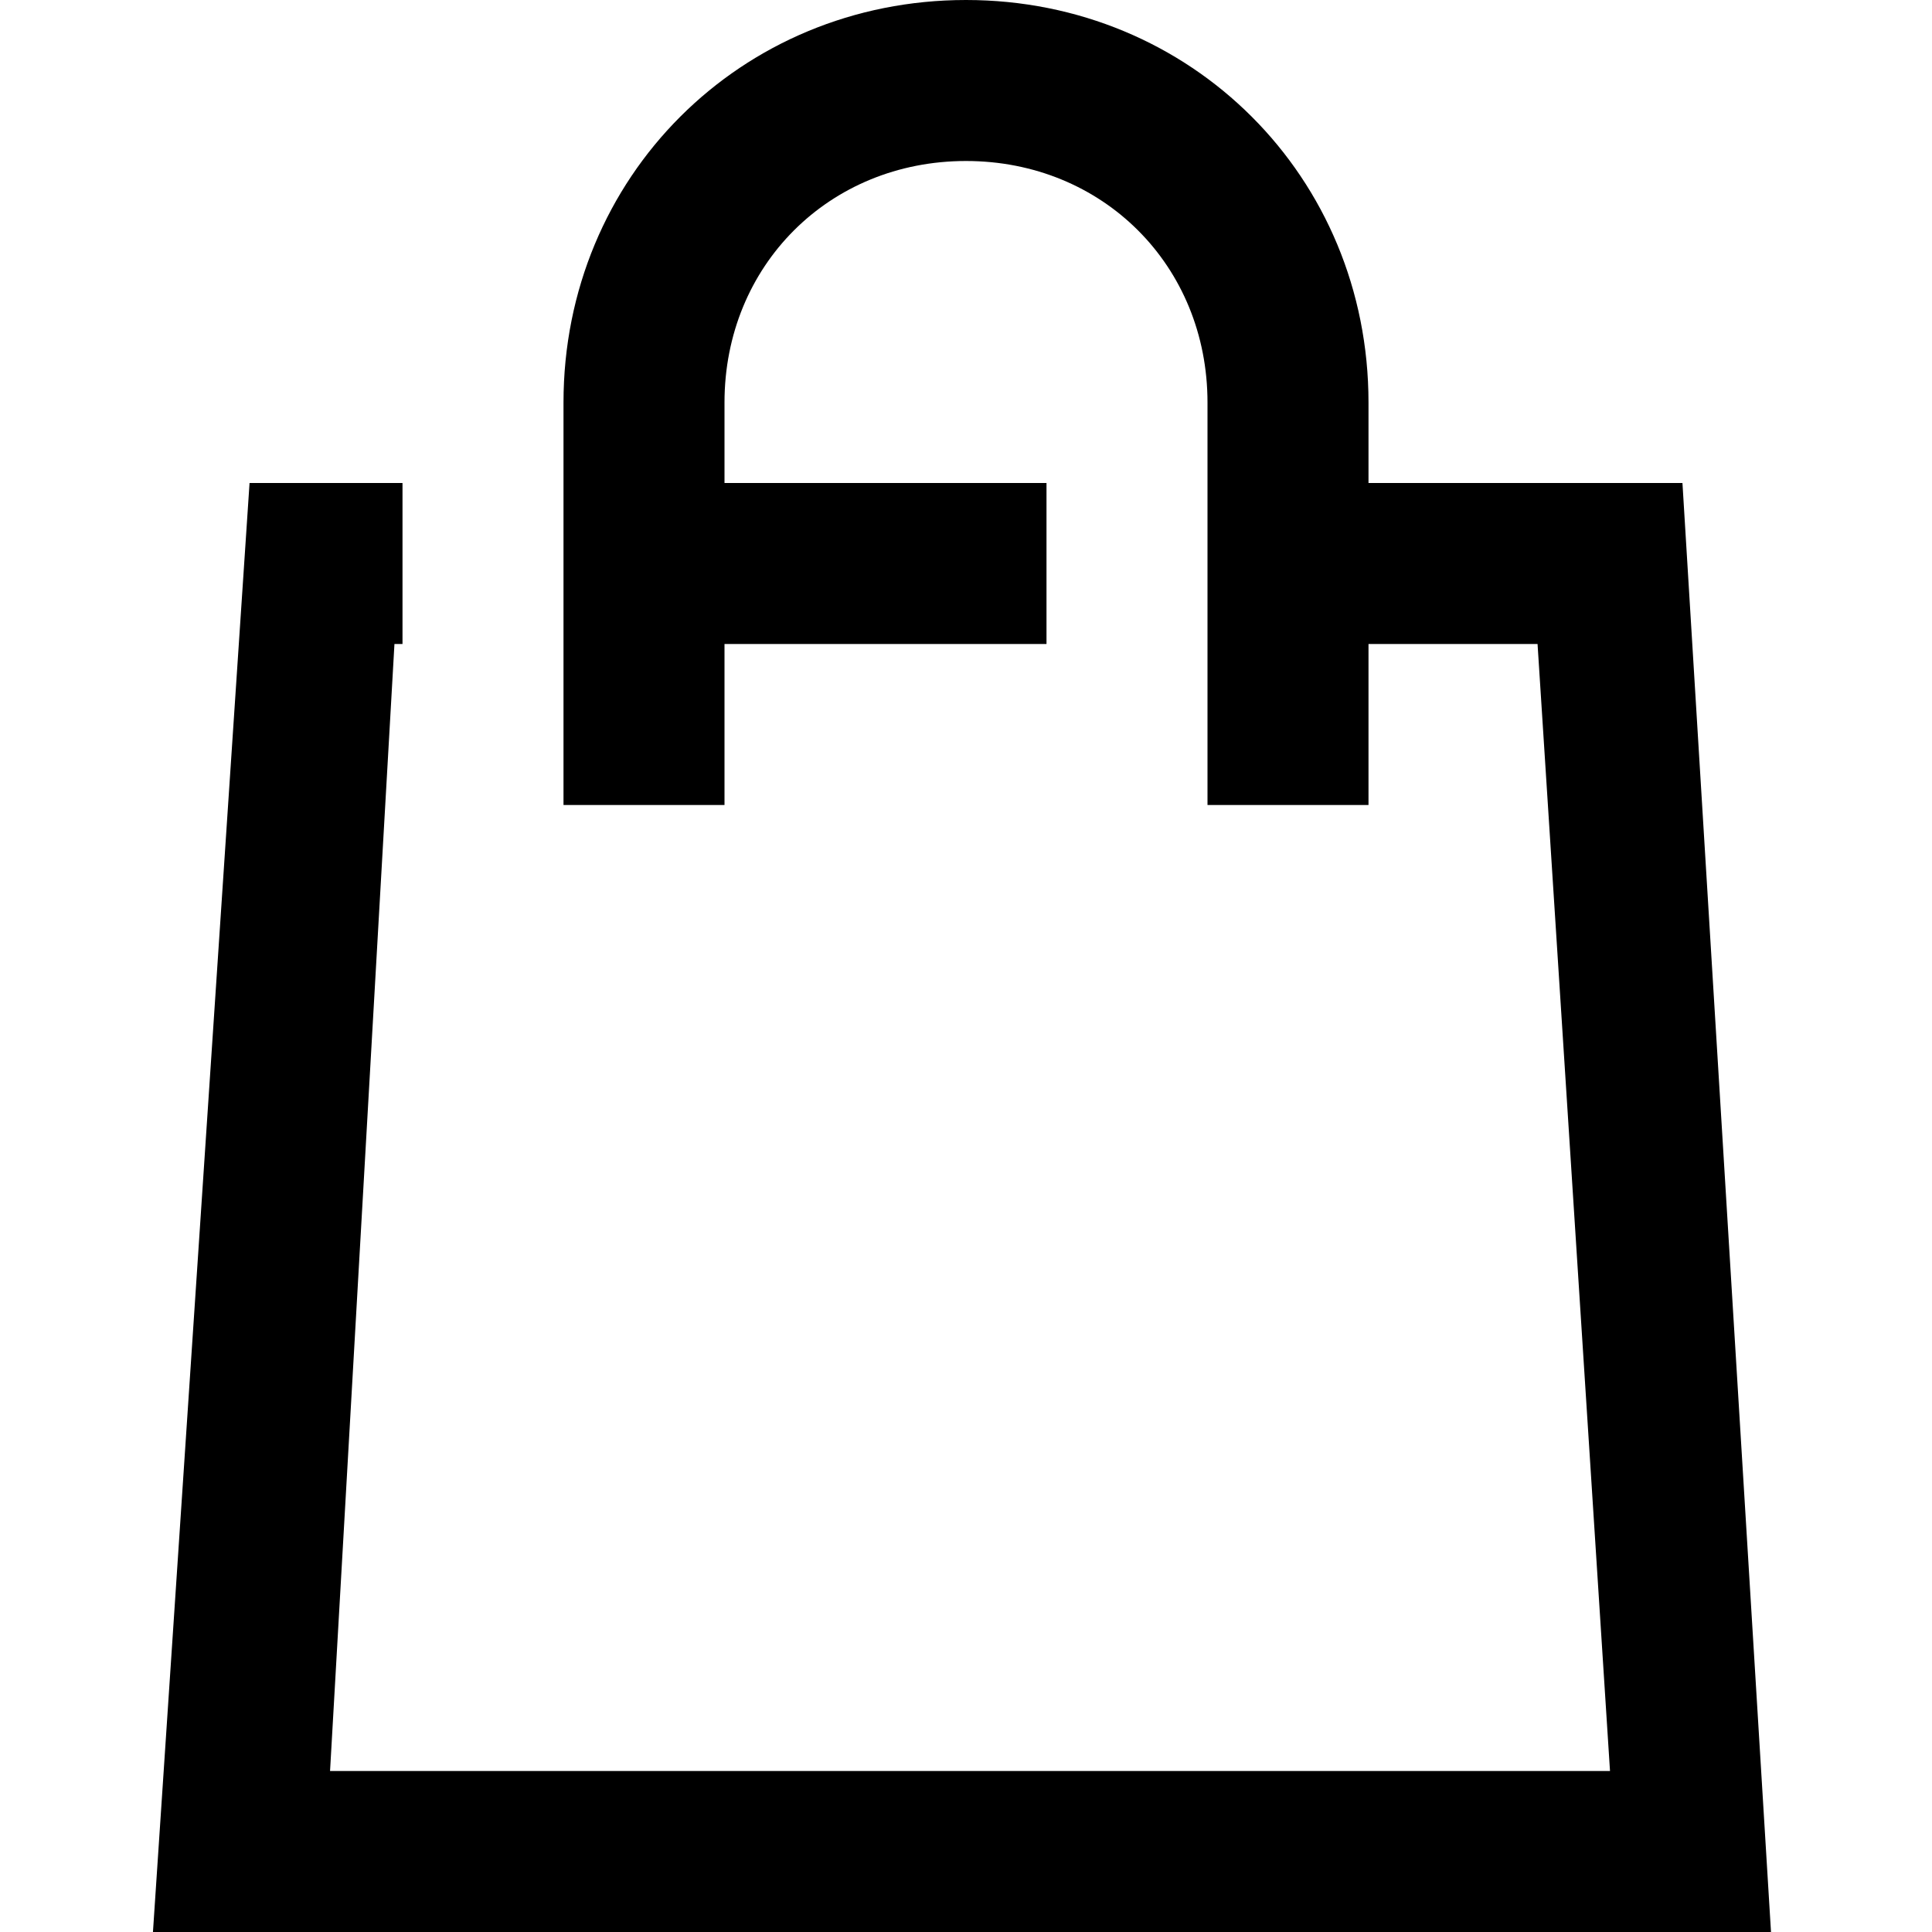 <svg className="w-5 h-5 group-hover:fill-white transition-all font-bold" viewBox="0 0 24 24" xmlns="http://www.w3.org/2000/svg">
            <path
              class="st0"
              d="M20.9,6H17V5c0-2.8-2.2-5-5-5S7,2.2,7,5v5h2V8h4V6H9V5c0-1.7,1.3-3,3-3c1.7,0,3,1.3,3,3v5h2V8h2.1l0.9,14H4.1  L4.9,8H5V6H3.1L1.9,24h20.1L20.9,6z"
            />
          </svg>